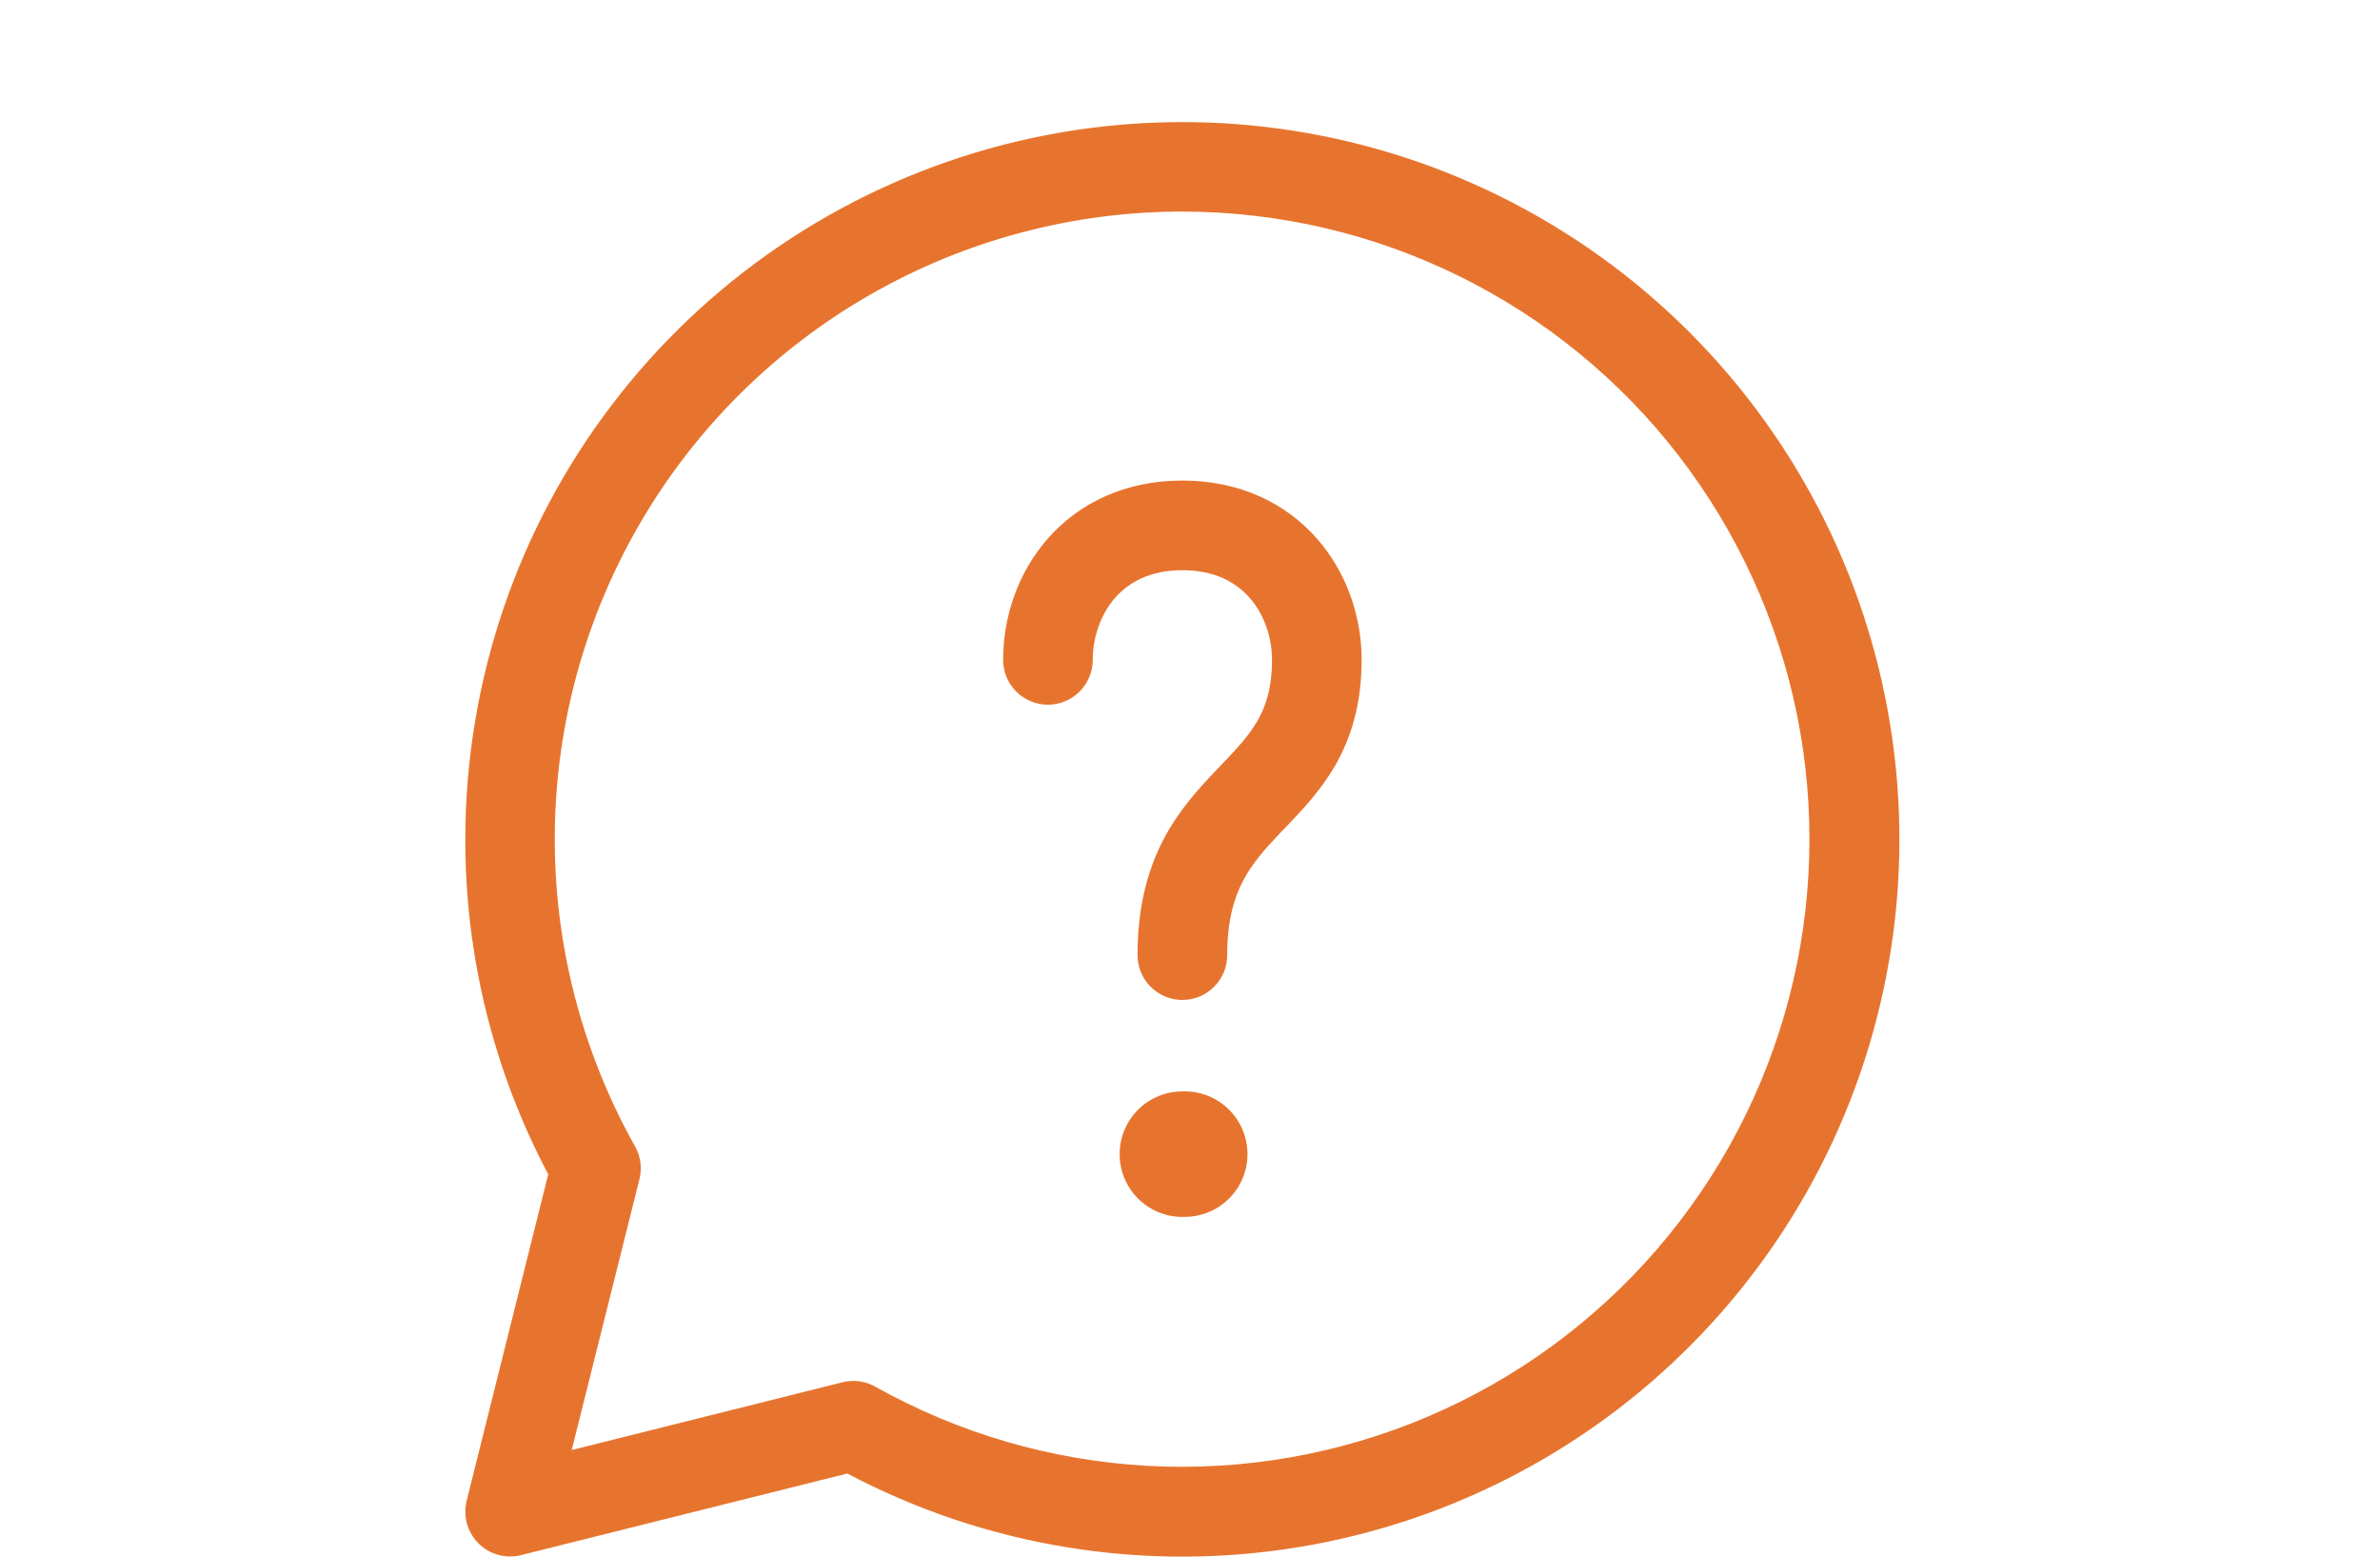 <svg width="156" height="102" viewBox="0 0 156 102" fill="none" xmlns="http://www.w3.org/2000/svg">
<path d="M73.094 39.167C72.154 40.248 71.625 41.74 71.625 43.238C71.625 44.017 71.316 44.764 70.765 45.315C70.214 45.866 69.467 46.176 68.688 46.176C67.908 46.176 67.161 45.866 66.61 45.315C66.059 44.764 65.75 44.017 65.75 43.238C65.75 40.459 66.696 37.539 68.688 35.283C70.726 32.969 73.74 31.488 77.5 31.488C81.26 31.488 84.274 32.969 86.312 35.283C88.304 37.545 89.25 40.453 89.25 43.238C89.25 46.117 88.569 48.349 87.476 50.23C86.518 51.869 85.267 53.167 84.274 54.207L84.027 54.459C82.934 55.605 82.094 56.539 81.477 57.714C80.89 58.836 80.438 60.323 80.438 62.585C80.438 63.364 80.128 64.111 79.577 64.662C79.026 65.213 78.279 65.522 77.5 65.522C76.721 65.522 75.974 65.213 75.423 64.662C74.872 64.111 74.562 63.364 74.562 62.585C74.562 59.459 75.209 57.021 76.272 54.988C77.312 53.008 78.681 51.557 79.785 50.4L79.915 50.265C81.019 49.107 81.806 48.285 82.4 47.269C82.958 46.311 83.375 45.101 83.375 43.238C83.375 41.74 82.852 40.242 81.906 39.167C81.007 38.151 79.615 37.363 77.5 37.363C75.385 37.363 73.993 38.151 73.094 39.167ZM77.5 79.734C78.053 79.755 78.604 79.664 79.121 79.467C79.638 79.27 80.109 78.97 80.508 78.587C80.906 78.203 81.223 77.743 81.44 77.234C81.656 76.725 81.768 76.177 81.768 75.624C81.768 75.071 81.656 74.523 81.44 74.014C81.223 73.505 80.906 73.045 80.508 72.662C80.109 72.278 79.638 71.979 79.121 71.782C78.604 71.585 78.053 71.494 77.5 71.515C76.409 71.515 75.363 71.948 74.592 72.719C73.821 73.49 73.388 74.536 73.388 75.627C73.388 76.718 73.821 77.764 74.592 78.535C75.363 79.306 76.409 79.74 77.5 79.74V79.734ZM30.5 54.988C30.503 44.718 33.869 34.731 40.085 26.555C46.301 18.379 55.024 12.464 64.92 9.715C74.816 6.966 85.34 7.534 94.882 11.332C104.424 15.131 112.46 21.95 117.759 30.748C123.059 39.545 125.331 49.837 124.228 60.048C123.125 70.259 118.708 79.828 111.651 87.29C104.595 94.753 95.289 99.699 85.156 101.372C75.022 103.045 64.62 101.353 55.539 96.554L34.154 101.9C33.662 102.024 33.146 102.018 32.657 101.883C32.168 101.748 31.722 101.489 31.363 101.13C31.004 100.771 30.744 100.326 30.608 99.837C30.472 99.348 30.465 98.832 30.588 98.34L35.934 76.949C32.355 70.183 30.489 62.643 30.5 54.988ZM77.5 13.863C70.323 13.861 63.27 15.737 57.043 19.305C50.816 22.873 45.63 28.009 42.003 34.201C38.375 40.394 36.431 47.428 36.364 54.605C36.297 61.782 38.11 68.851 41.621 75.11C41.99 75.763 42.095 76.532 41.915 77.26L37.474 95.014L55.228 90.573C55.956 90.393 56.725 90.498 57.378 90.867C62.861 93.938 68.975 95.712 75.25 96.053C81.526 96.393 87.796 95.291 93.579 92.83C99.362 90.37 104.504 86.617 108.61 81.859C112.716 77.101 115.678 71.466 117.267 65.385C118.855 59.305 119.03 52.941 117.776 46.783C116.522 40.625 113.873 34.836 110.033 29.861C106.193 24.886 101.264 20.857 95.624 18.084C89.985 15.31 83.785 13.867 77.5 13.863Z" fill="#E7742E"/>
</svg>
